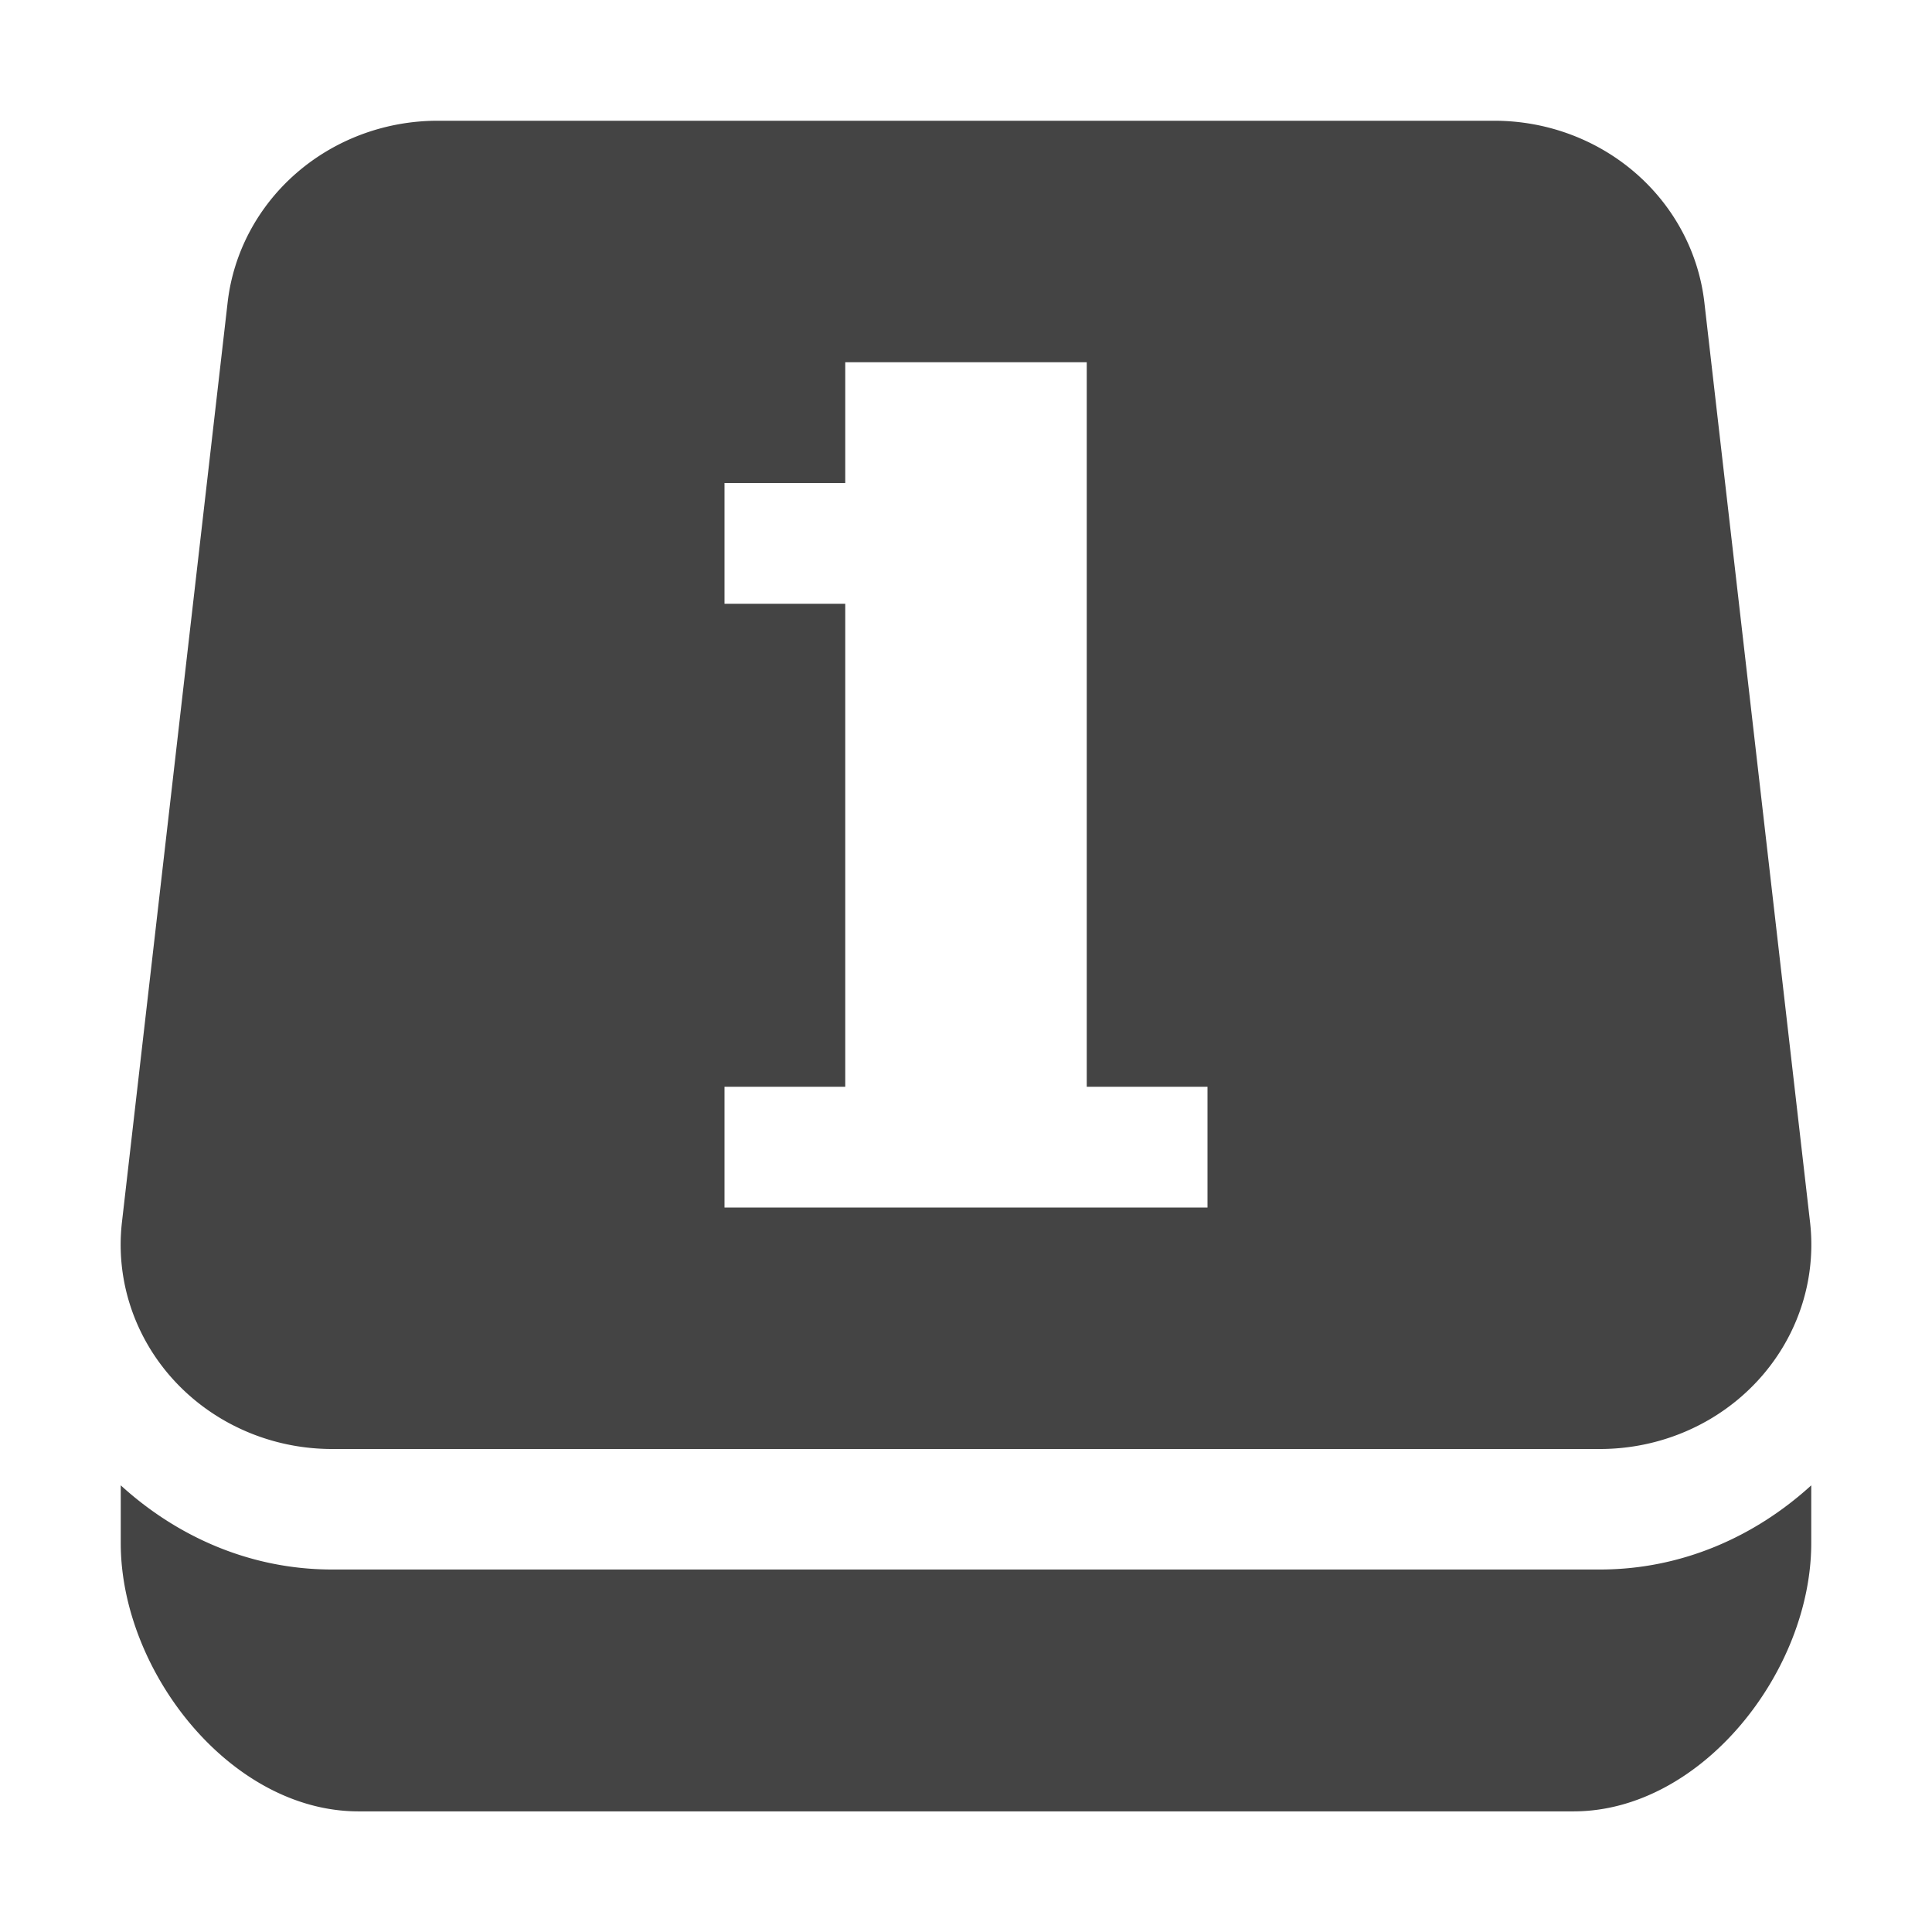 <svg height="16" width="16" xmlns="http://www.w3.org/2000/svg">
  <path d="m3.625 1a1.75 1.692 0 0 0 -1.74 1.506l-.875 7.615a1.75 1.692 0 0 0 1.74 1.879h10.5a1.75 1.692 0 0 0 1.74-1.879l-.875-7.615a1.75 1.692 0 0 0 -1.74-1.506zm3.375 2h2v6h1v1h-4v-1h1v-4h-1v-1h1zm-6 9.301v.479c0 1.06.908 2.221 1.969 2.221h10.062c1.06 0 1.969-1.16 1.969-2.221v-.479c-.465.424-1.072.697-1.75.697h-10.5c-.678 0-1.285-.273-1.75-.697z" fill="#444"/>
</svg>
